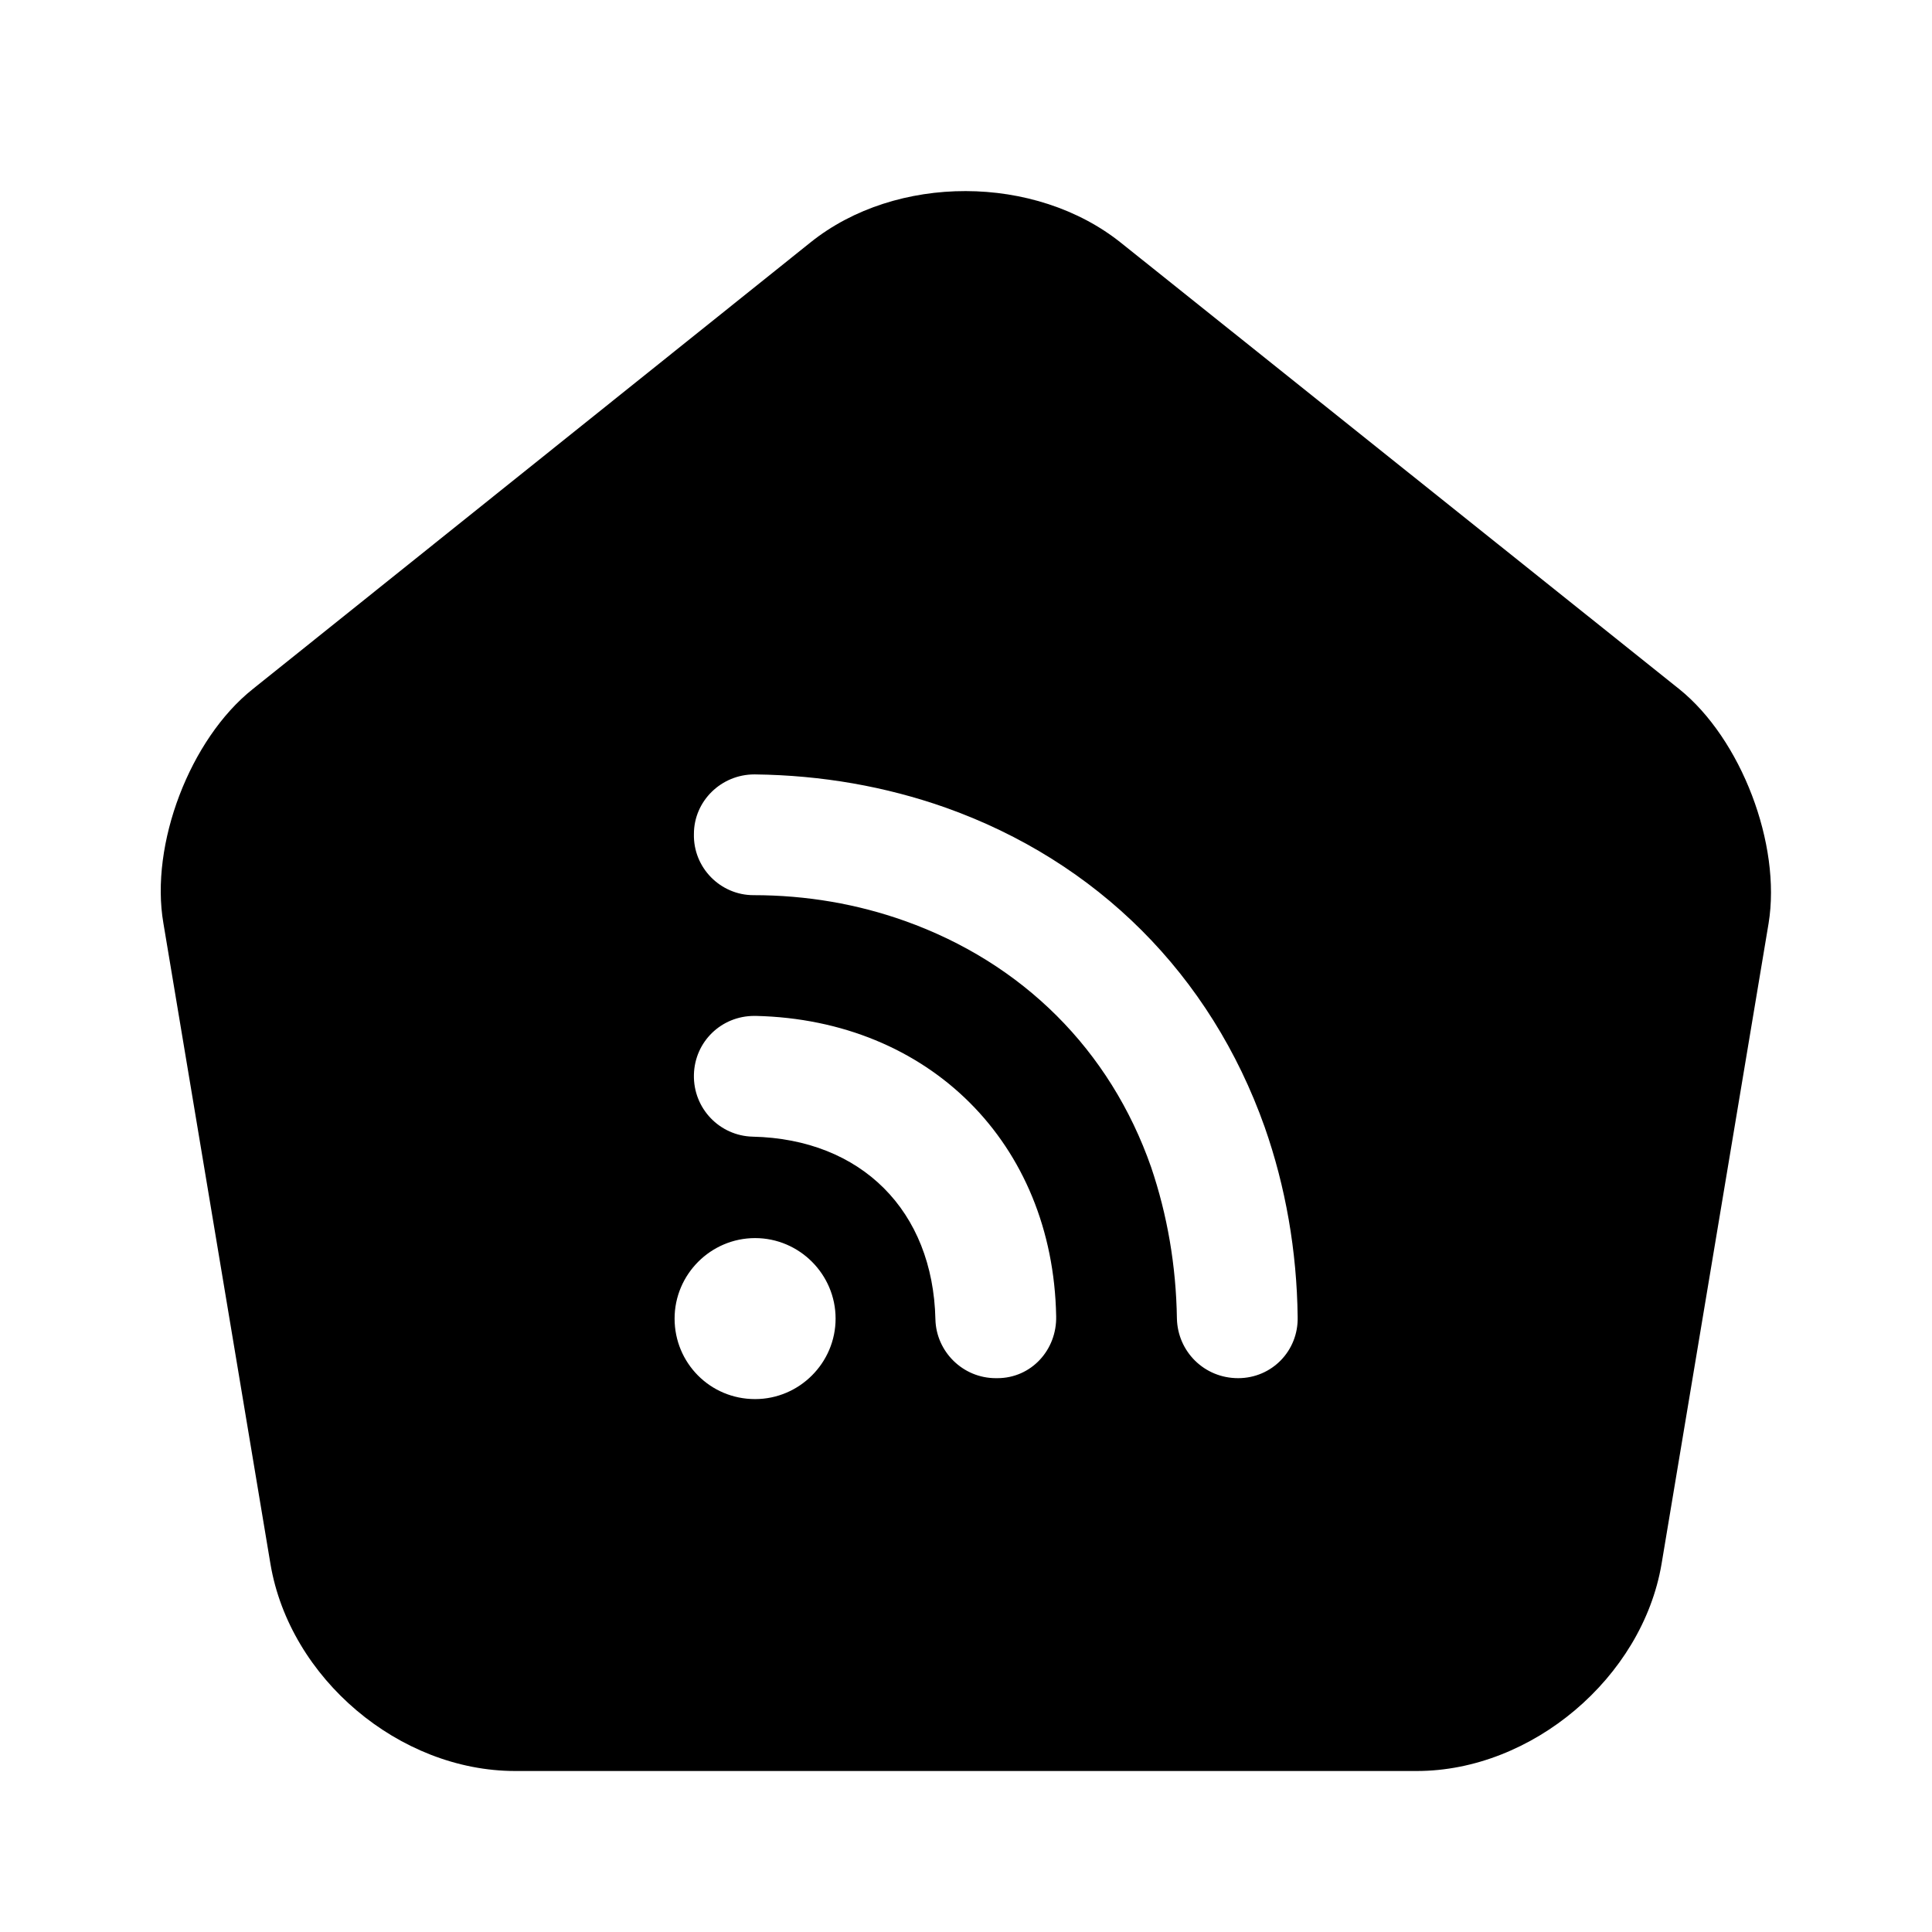 <?xml version="1.0" encoding="UTF-8"?>
<svg width="24" height="24" viewBox="0 0 24 24" xmlns="http://www.w3.org/2000/svg">
 <path d="m20.86 8.56-6.93-5.54c-1.07-0.86-2.8-0.86-3.86-0.01l-6.93 5.55c-0.78 0.62-1.28 1.93-1.11 2.91l1.33 7.96c0.24 1.42 1.6 2.57 3.04 2.57h11.2c1.43 0 2.8-1.16 3.04-2.57l1.33-7.96c0.16-0.98-0.34-2.29-1.11-2.91zm-11.48 8.82c-0.56 0-1-0.45-1-1s0.45-1 1-1 1 0.45 1 1-0.45 1-1 1zm3.01-0.26h-0.02c-0.41 0-0.74-0.33-0.75-0.73-0.03-1.35-0.92-2.24-2.27-2.27-0.41-0.01-0.74-0.35-0.73-0.77 0.01-0.41 0.34-0.73 0.75-0.73h0.02c2.15 0.05 3.69 1.58 3.73 3.73 0.01 0.42-0.31 0.77-0.73 0.77zm2.99 0c-0.42 0-0.75-0.33-0.76-0.74-0.01-0.66-0.12-1.29-0.32-1.88-0.51-1.46-1.6-2.54-3.06-3.06-0.59-0.21-1.22-0.32-1.88-0.32-0.41 0-0.75-0.34-0.74-0.76 0-0.41 0.34-0.74 0.75-0.74h0.01c0.83 0.01 1.62 0.15 2.36 0.41 1.89 0.67 3.3 2.08 3.97 3.97 0.26 0.74 0.4 1.54 0.41 2.36 0.01 0.42-0.32 0.76-0.74 0.76z"/>
</svg>
